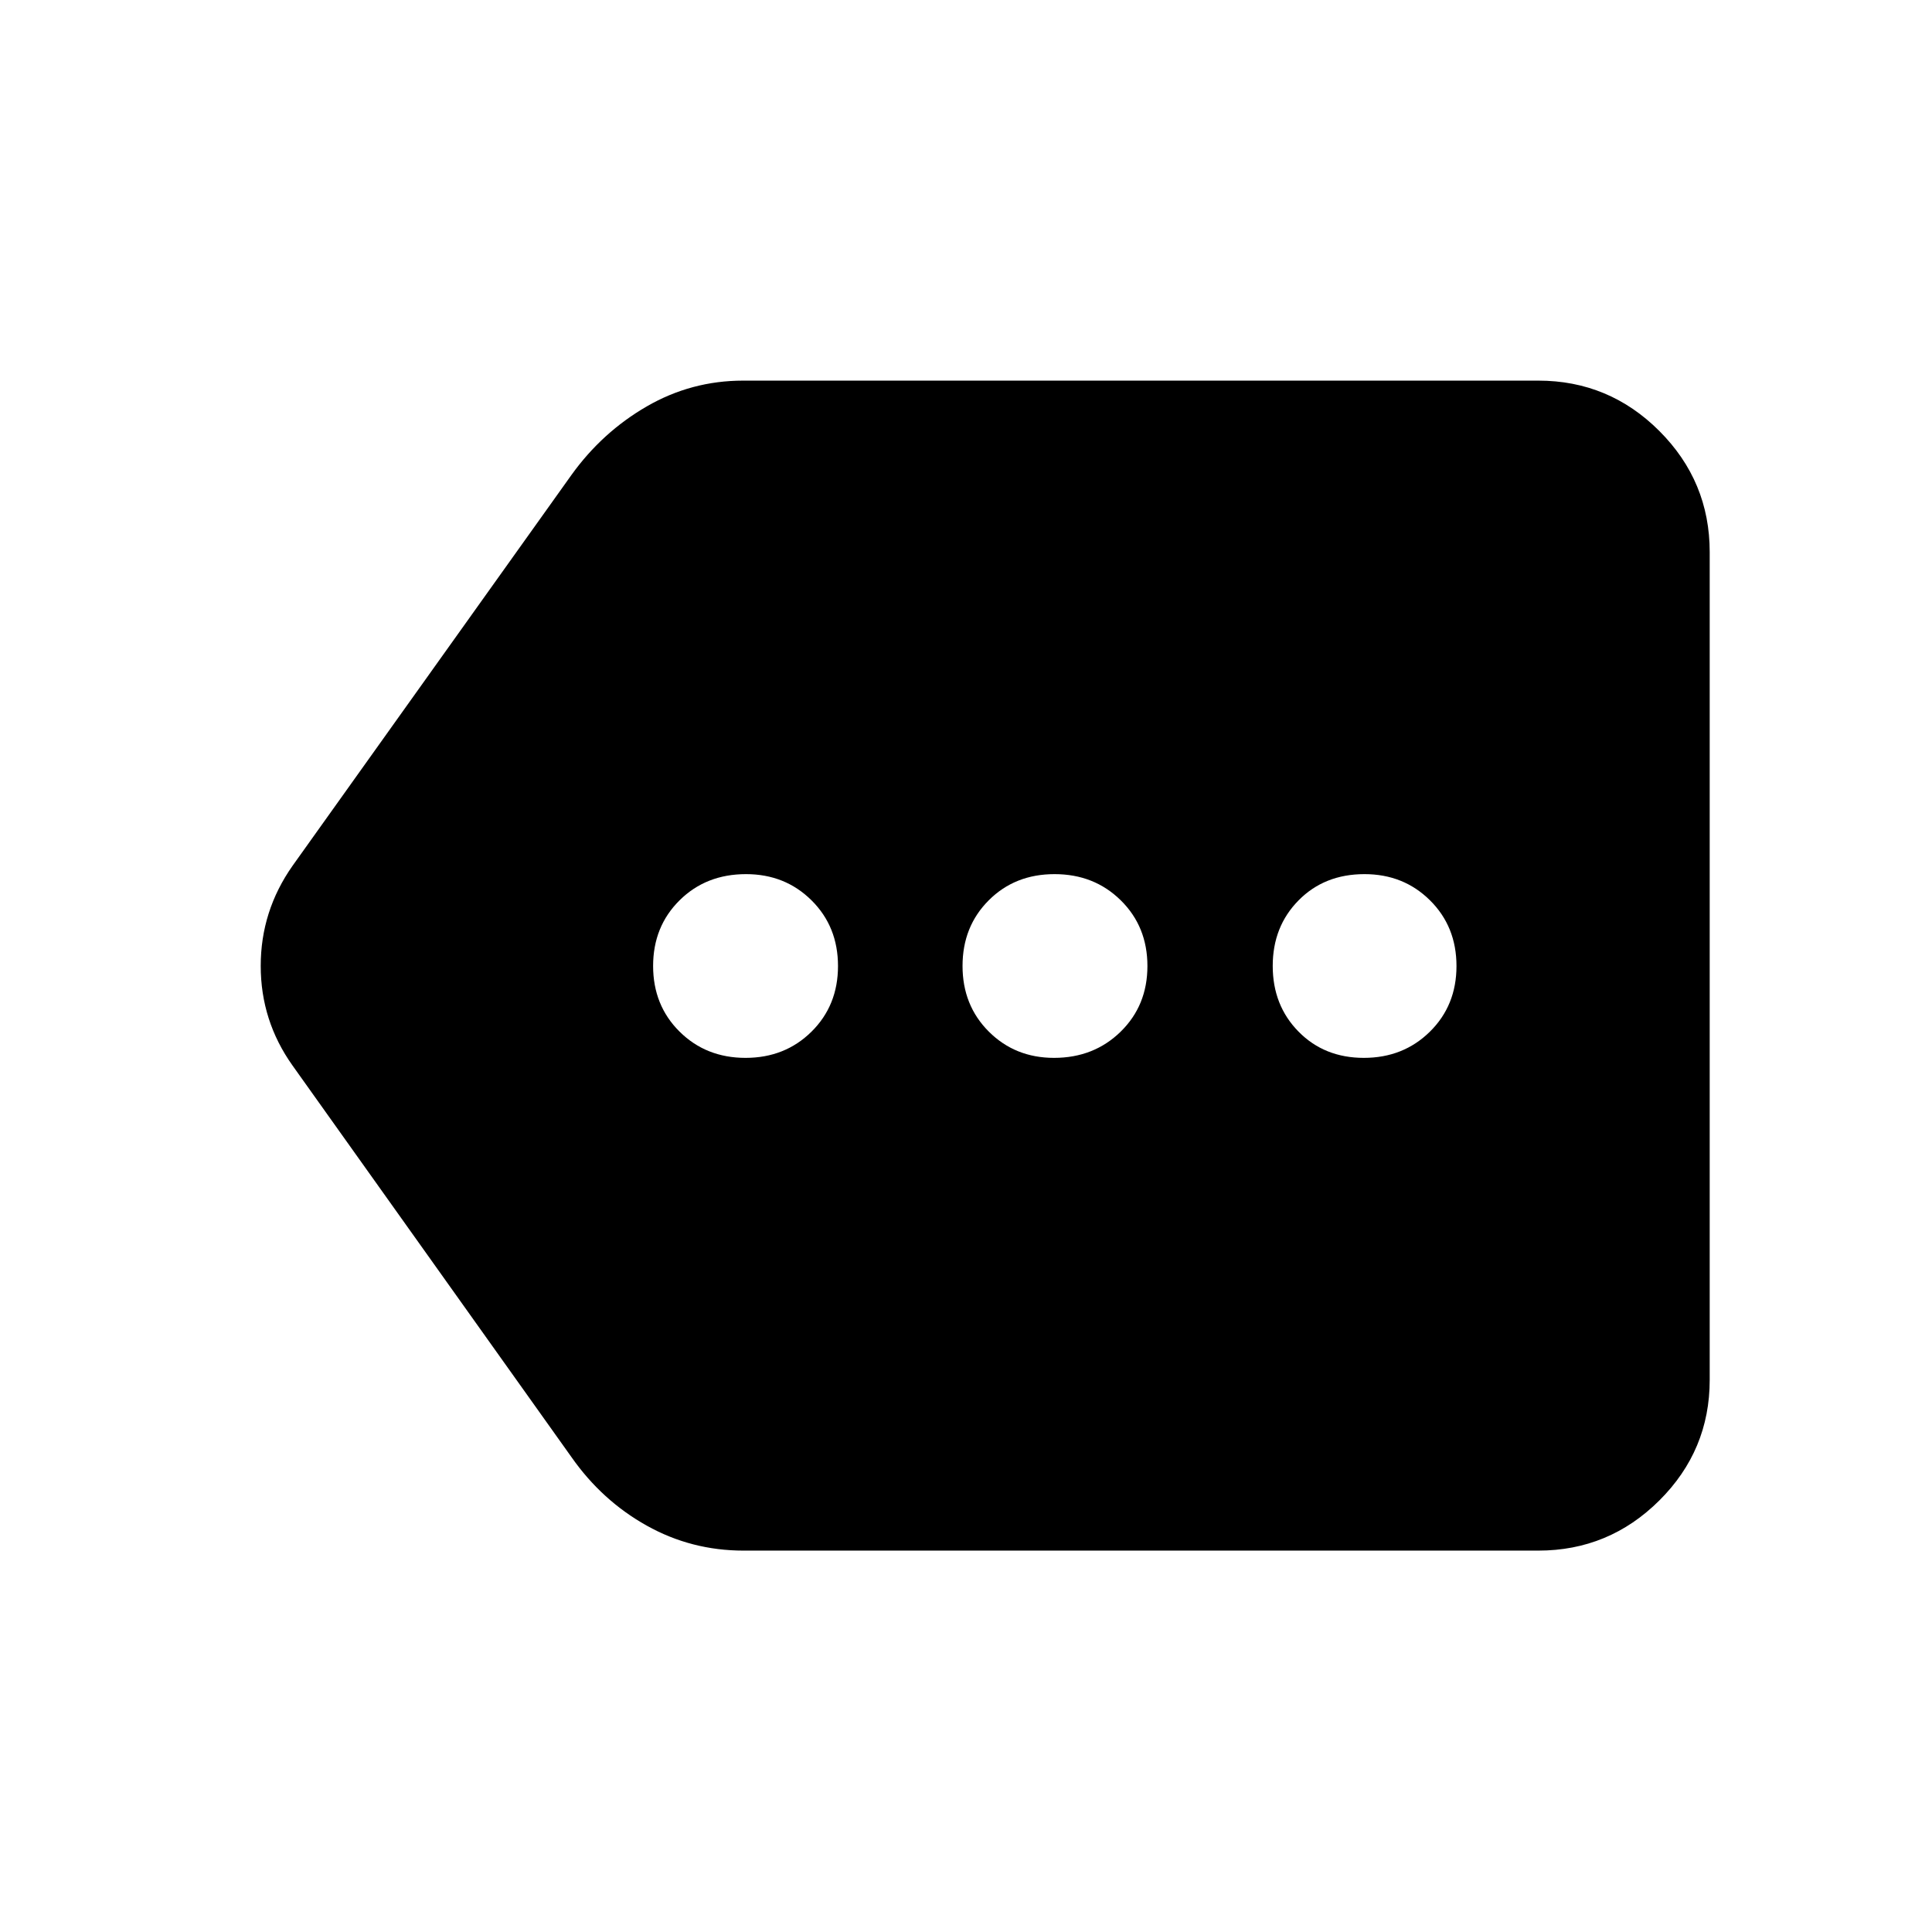 <svg xmlns="http://www.w3.org/2000/svg" height="40" viewBox="0 -960 960 960" width="40"><path d="M369.5-189.51q-25.96 0-48.17-12.43-22.21-12.42-37.32-33.96L145.36-430.54q-15.81-22.24-15.81-49.5t15.81-49.75l138.58-194.19q15.28-21.27 37.44-34.08 22.15-12.81 47.93-12.81h395.04q35.14 0 60.16 25.02 25.03 25.03 25.03 60.17v411.36q0 34.99-25.03 59.9-25.02 24.91-60.16 24.91H369.5Zm.95-244.84q19.61 0 32.78-13.02 13.17-13.02 13.17-32.61t-13.14-32.63q-13.14-13.04-32.56-13.04-19.9 0-33.03 13.02-13.14 13.02-13.14 32.61t13.15 32.63q13.15 13.04 32.77 13.04Zm153.29 0q19.8 0 33.11-13.02 13.3-13.02 13.3-32.61t-13.22-32.63q-13.22-13.04-32.93-13.04t-32.71 13.02q-13.01 13.02-13.01 32.61t13.07 32.63q13.07 13.04 32.39 13.04Zm153.95 0q19.61 0 32.82-13.02t13.21-32.61q0-19.59-13.14-32.63-13.14-13.04-32.56-13.04-19.9 0-32.75 13.02-12.86 13.02-12.86 32.61t12.83 32.63q12.83 13.04 32.45 13.04Z"/></svg>